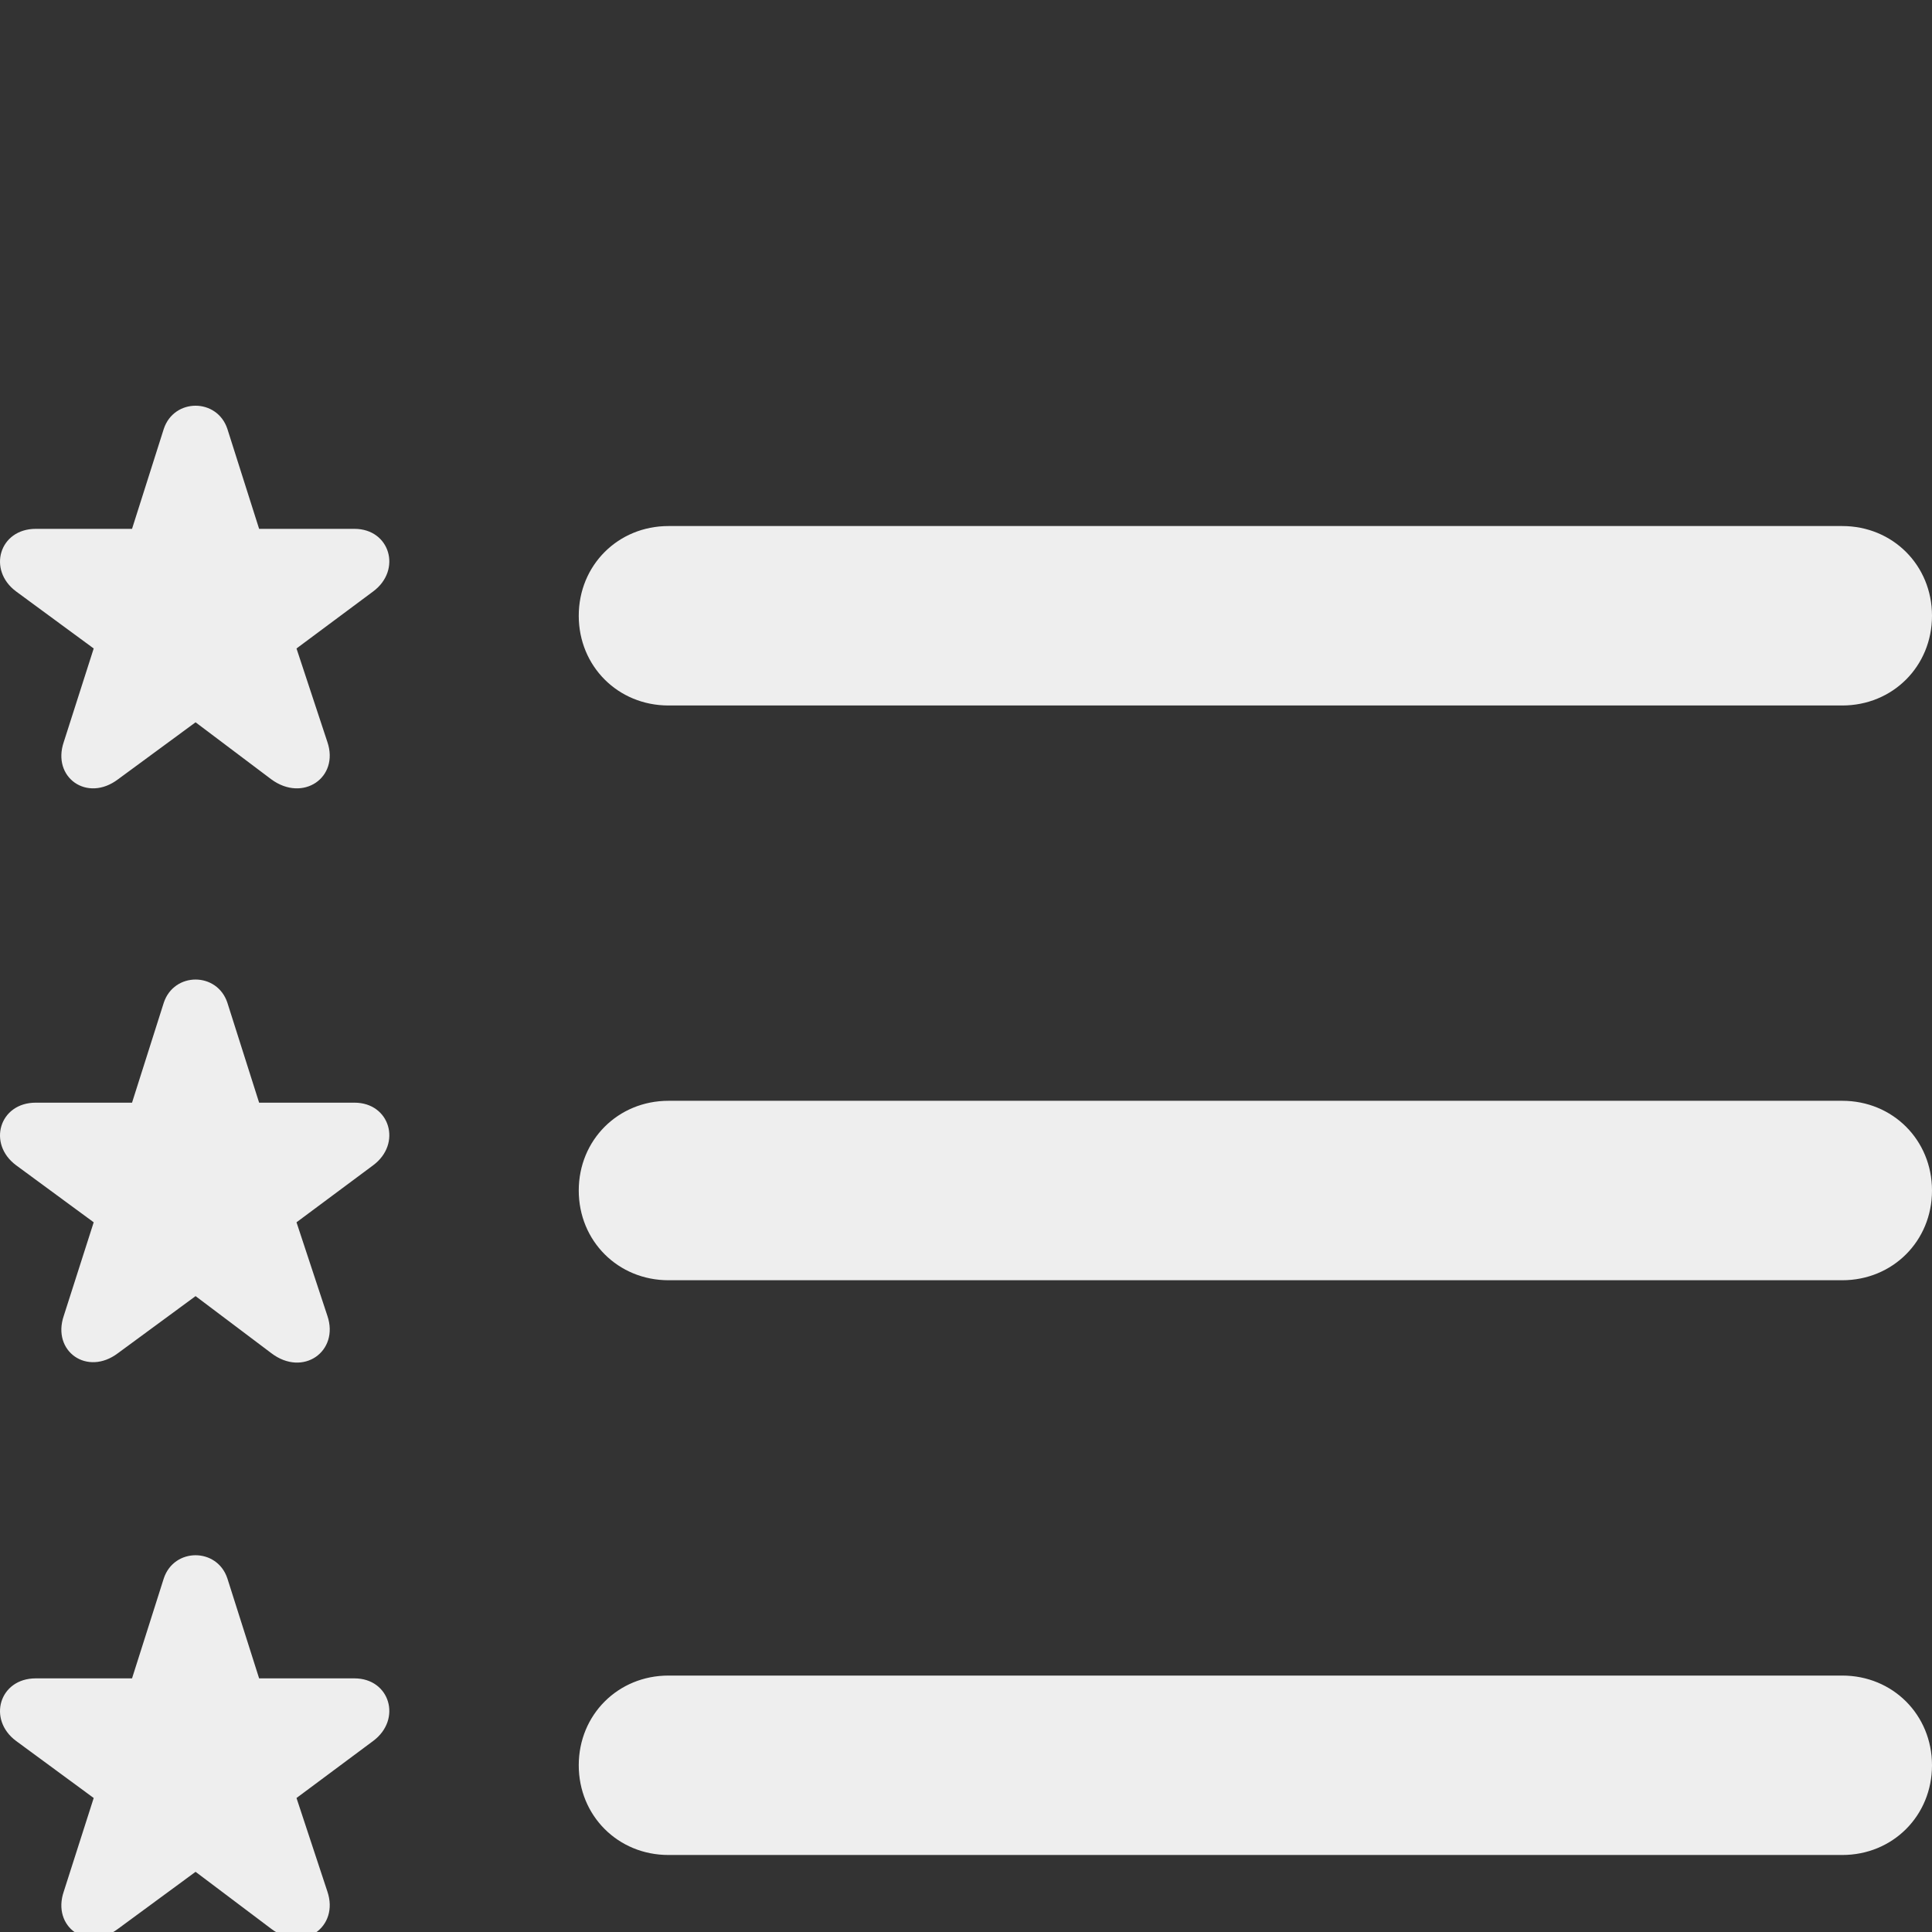 <svg width="100" height="100" viewBox="0 0 100 100" fill="none" xmlns="http://www.w3.org/2000/svg">
<rect x="0" y="0" width="100" height="100" fill="#333333" stroke="none"/>
<g clip-path="url(#clip0)">
<path d="M6.108 40.337L10.123 37.386L14.041 40.337C15.686 41.546 17.572 40.24 16.944 38.402L15.347 33.565L19.314 30.614C20.813 29.502 20.184 27.373 18.346 27.373H13.412L11.768 22.197C11.236 20.601 9.01 20.601 8.478 22.197L6.834 27.373H1.851C-0.035 27.373 -0.664 29.502 0.835 30.614L4.85 33.565L3.302 38.402C2.673 40.24 4.512 41.546 6.108 40.337ZM34.6 36.516H95.356C97.968 36.516 100 34.484 100 31.872C100 29.26 97.968 27.228 95.356 27.228H34.6C31.988 27.228 29.956 29.26 29.956 31.872C29.956 34.484 31.988 36.516 34.6 36.516ZM6.108 70.038L10.123 67.087L14.041 70.038C15.686 71.296 17.572 69.941 16.944 68.103L15.347 63.266L19.314 60.315C20.813 59.203 20.184 57.074 18.346 57.074H13.412L11.768 51.898C11.236 50.302 9.01 50.302 8.478 51.898L6.834 57.074H1.851C-0.035 57.074 -0.664 59.203 0.835 60.315L4.85 63.266L3.302 68.103C2.673 69.941 4.512 71.248 6.108 70.038ZM34.6 66.265H95.356C97.968 66.265 100 64.233 100 61.621C100 59.009 97.968 56.977 95.356 56.977H34.6C31.988 56.977 29.956 59.009 29.956 61.621C29.956 64.233 31.988 66.265 34.6 66.265ZM6.108 99.836L10.123 96.885L14.041 99.836C15.686 101.094 17.572 99.739 16.944 97.901L15.347 93.064L19.314 90.113C20.813 89 20.184 86.872 18.346 86.872H13.412L11.768 81.696C11.236 80.1 9.01 80.1 8.478 81.696L6.834 86.872H1.851C-0.035 86.872 -0.664 89 0.835 90.113L4.85 93.064L3.302 97.901C2.673 99.739 4.512 101.045 6.108 99.836ZM34.6 96.014H95.356C97.968 96.014 100 93.983 100 91.371C100 88.758 97.968 86.727 95.356 86.727H34.6C31.988 86.727 29.956 88.758 29.956 91.371C29.956 93.983 31.988 96.014 34.6 96.014Z" fill="#EEEEEE"/>
</g>
<defs>
<clipPath id="clip0">
<rect width="100" height="100" fill="white"/>
</clipPath>
</defs>
</svg>
